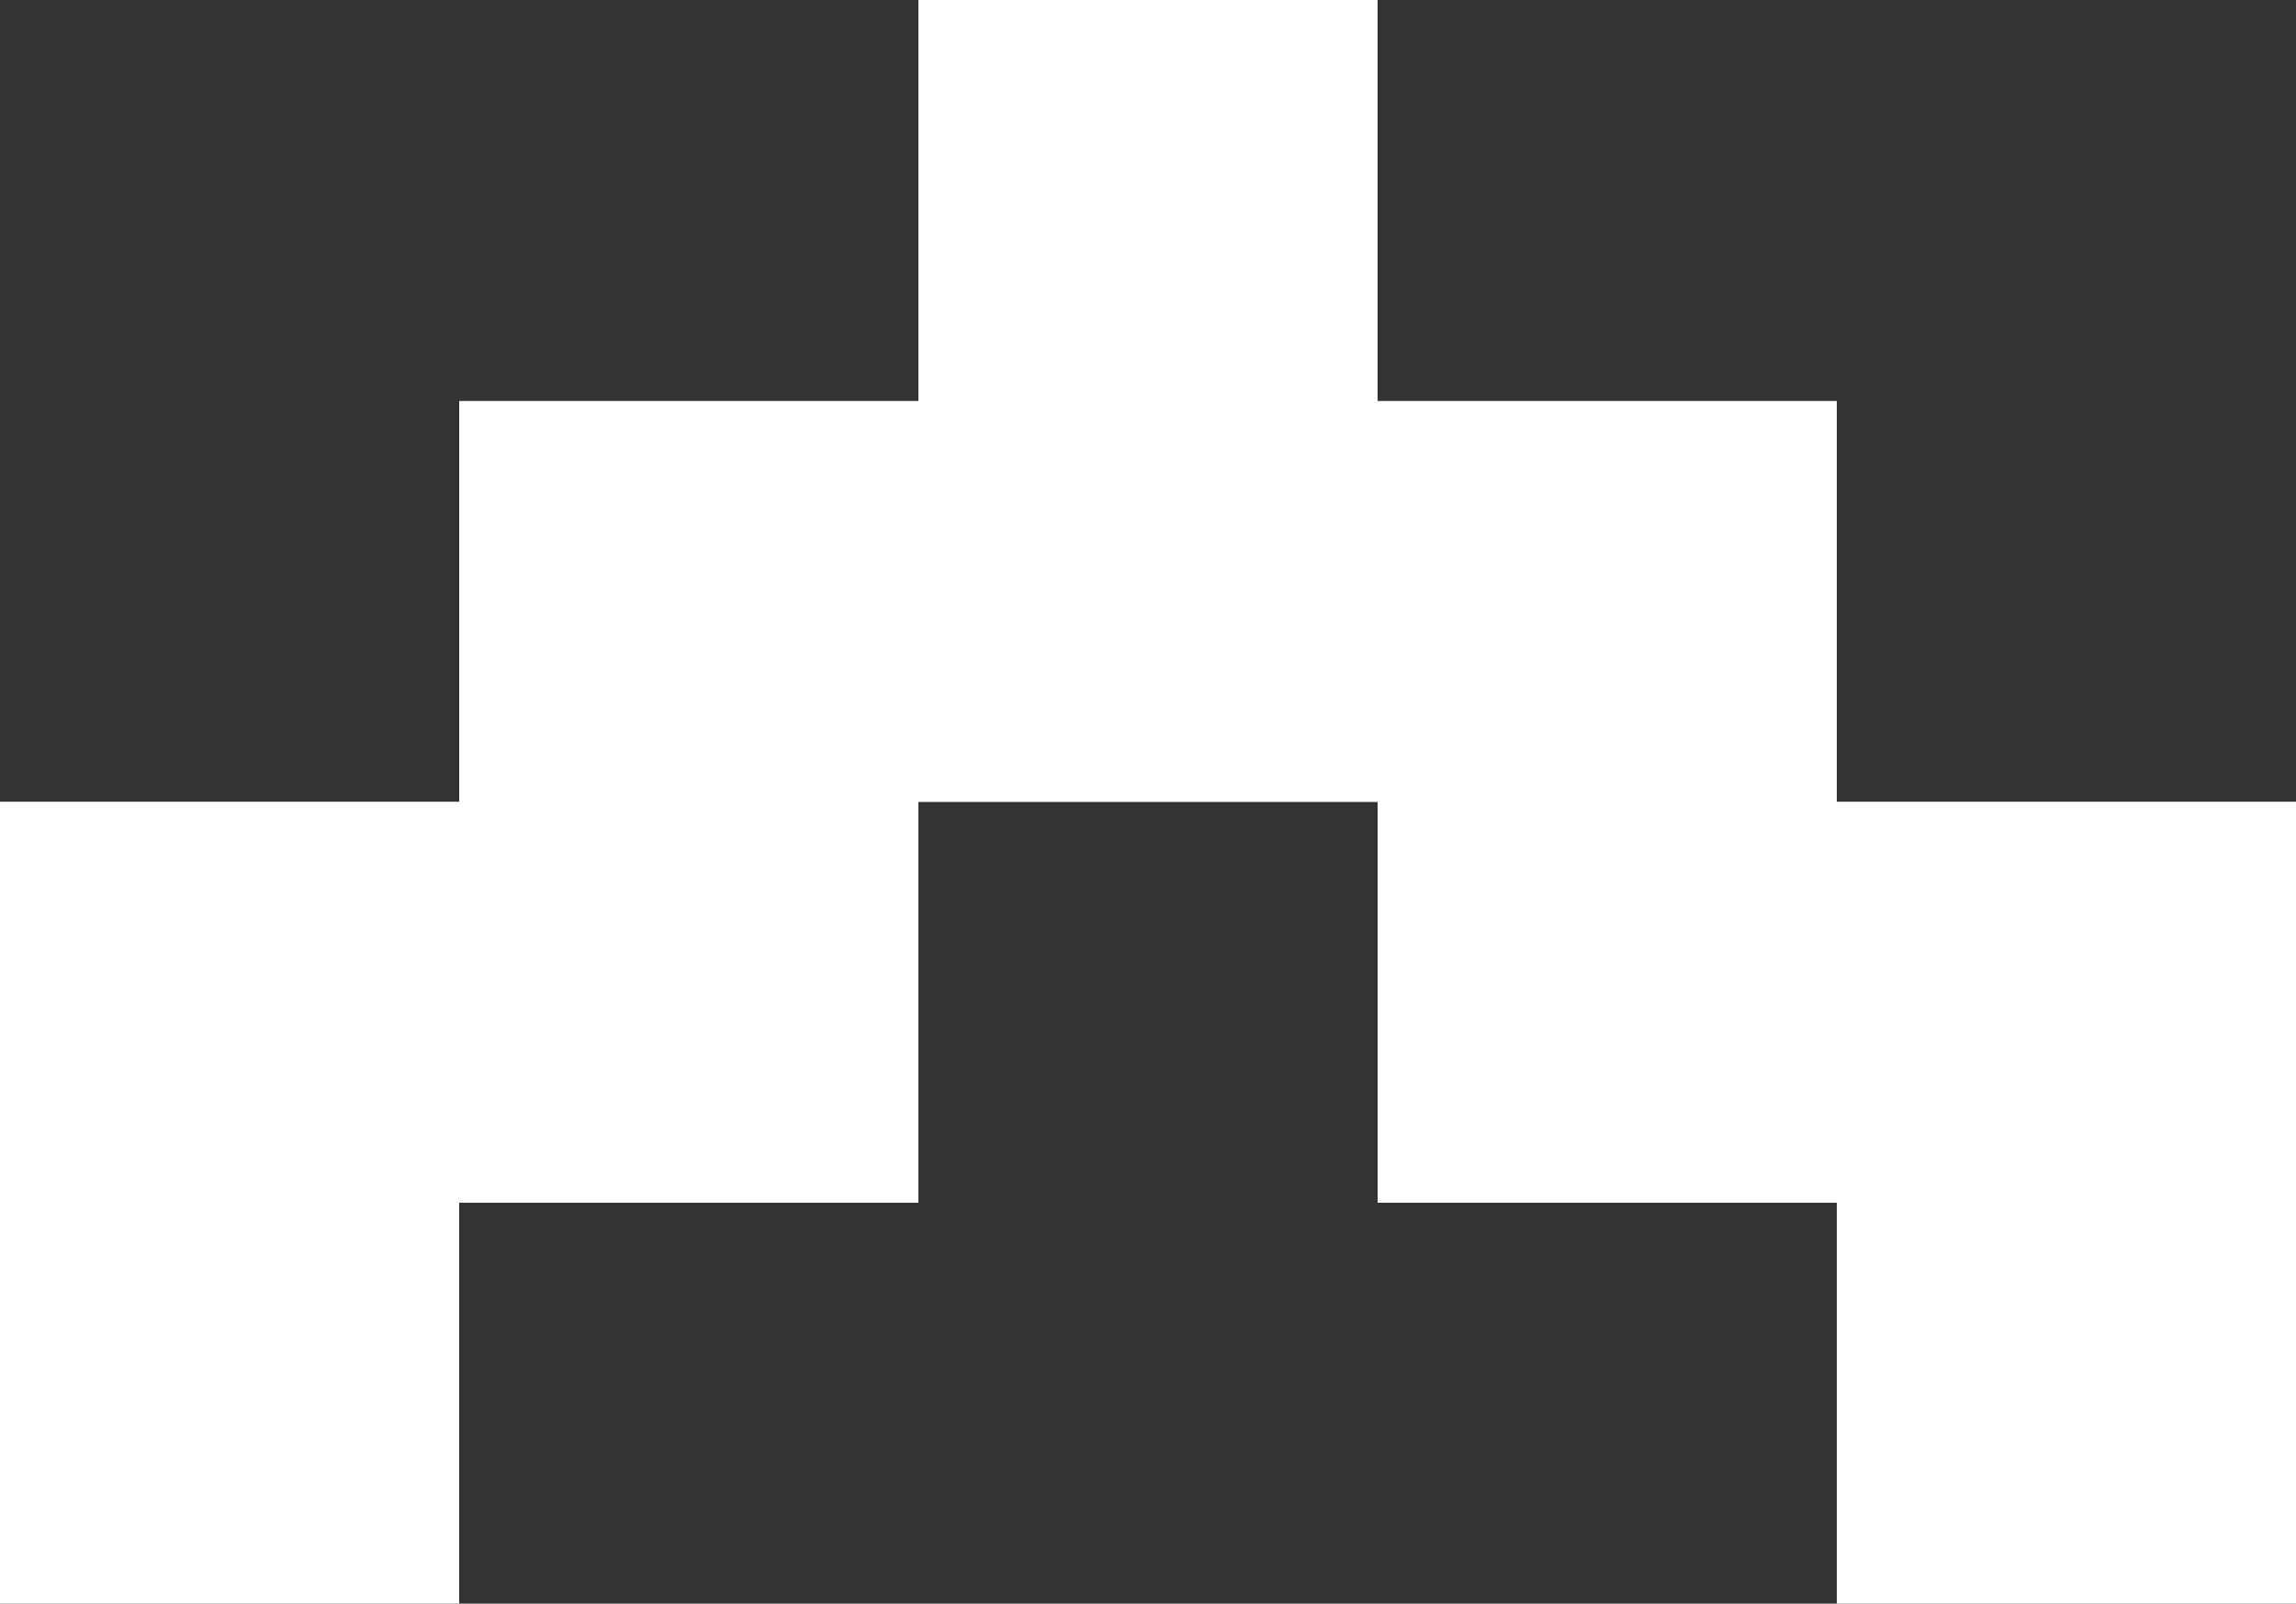 <?xml version="1.0" encoding="UTF-8"?>
<svg width="73px" height="51px" viewBox="0 0 73 51" version="1.1" xmlns="http://www.w3.org/2000/svg" xmlns:xlink="http://www.w3.org/1999/xlink">
    <rect x="0" y="0" width="73" height="51" fill="#333333" stroke="none"/>
    <!-- Generator: sketchtool 49.2 (51160) - http://www.bohemiancoding.com/sketch -->
    <title>C00BABB4-94D1-4FCD-9794-65DE8B5267FA</title>
    <desc>Created with sketchtool.</desc>
    <defs></defs>
    <g id="Design" stroke="none" stroke-width="1" fill="none" fill-rule="evenodd">
        <g id="Artboard-Copy-7" transform="translate(-416, -3792)" fill="#FFFFFF">
            <polygon id="Fill-1-Copy-3" transform="translate(452.5, 3817.5) rotate(-360) translate(-452.5, -3817.5) " points="430.6 3843 430.6 3830.25 445.2 3830.25 445.2 3817.506 459.8 3817.506 459.8 3830.25 474.4 3830.25 474.4 3843 489 3843 489 3830.25 489 3817.498 474.4 3817.498 474.4 3804.753 459.8 3804.753 459.8 3792 445.2 3792 445.2 3804.753 430.6 3804.753 430.6 3817.498 416 3817.498 416 3830.25 416 3843"></polygon>
        </g>
    </g>
</svg>